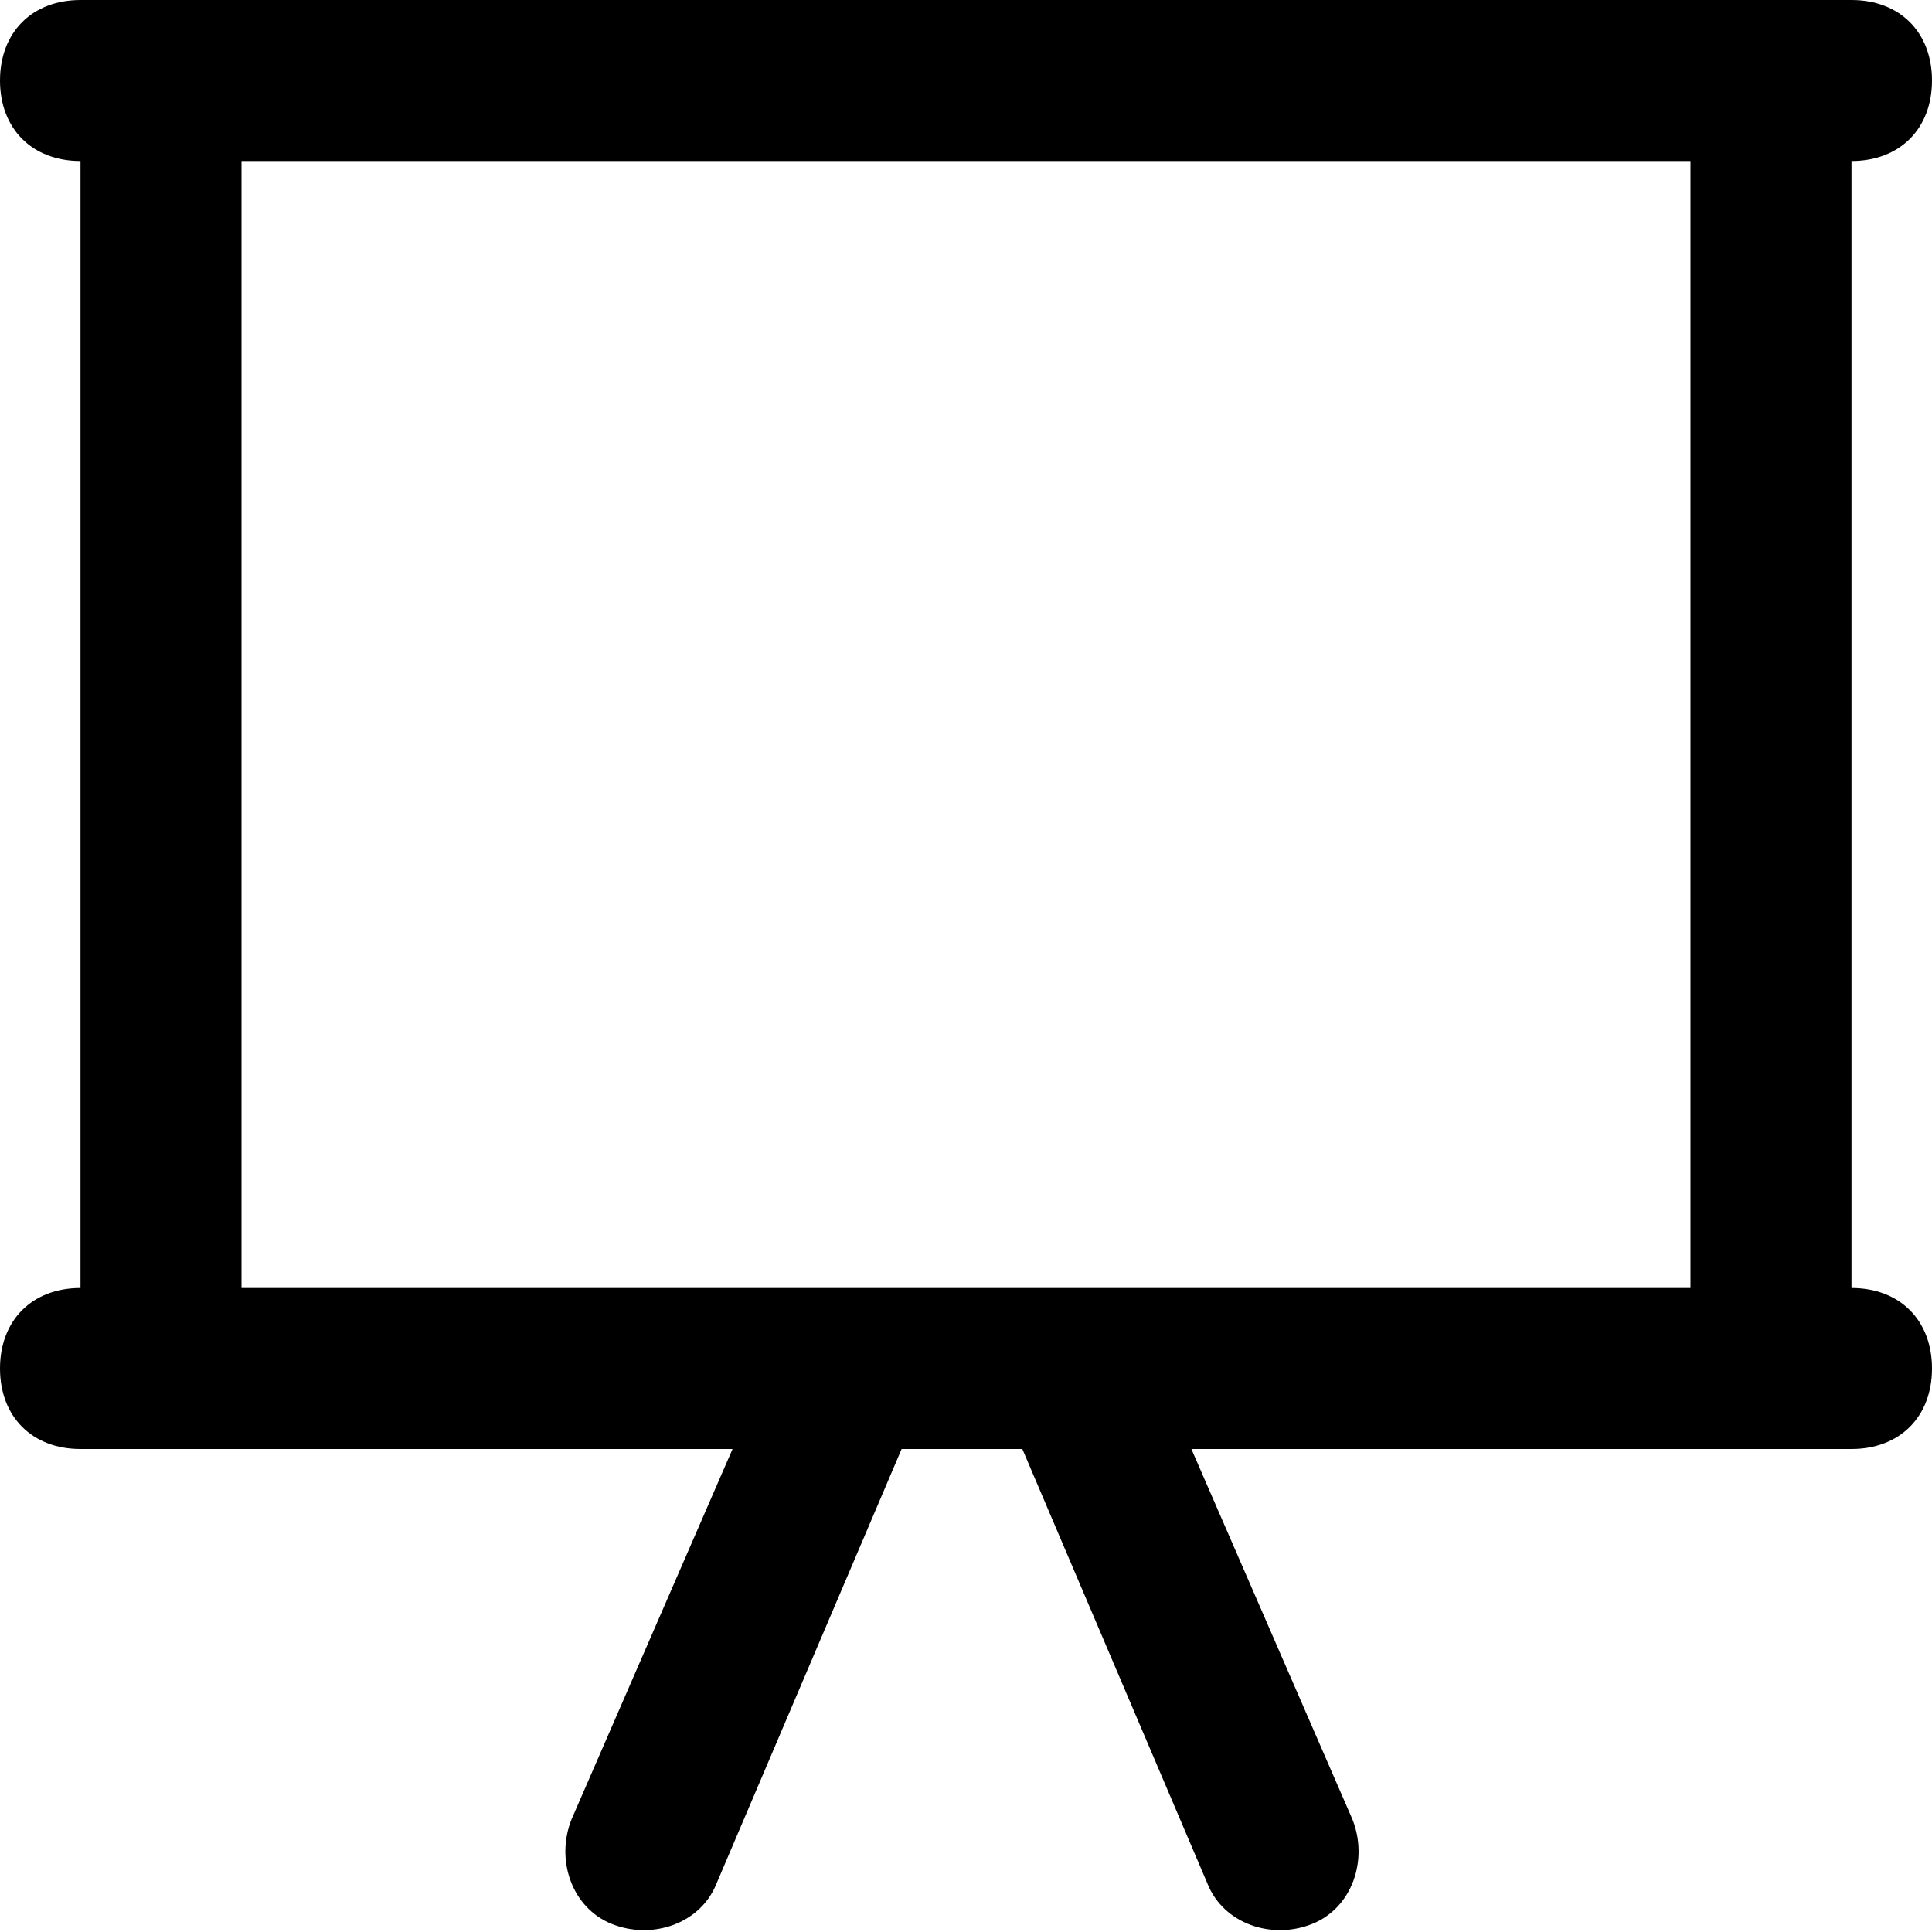 <?xml version="1.0" ?><!DOCTYPE svg  PUBLIC '-//W3C//DTD SVG 1.1//EN'  'http://www.w3.org/Graphics/SVG/1.1/DTD/svg11.dtd'><svg enable-background="new 0 0 24 24" height="24px" id="Layer_1" version="1.1" viewBox="0 0 24 24" width="24px" xml:space="preserve" xmlns="http://www.w3.org/2000/svg" xmlns:xlink="http://www.w3.org/1999/xlink"><path d="M23,16V2c0.6,0,1-0.4,1-1s-0.4-1-1-1H1C0.4,0,0,0.4,0,1s0.4,1,1,1v14c-0.6,0-1,0.4-1,1s0.4,1,1,1h8.1l-2,4.6  c-0.2,0.5,0,1.1,0.5,1.3c0.5,0.2,1.1,0,1.3-0.5l2.3-5.4h1.5l2.3,5.4c0.2,0.5,0.8,0.7,1.3,0.5c0.5-0.2,0.7-0.8,0.5-1.3l-2-4.6H23  c0.6,0,1-0.4,1-1S23.6,16,23,16z M21,16H3V2h18V16z"/></svg>